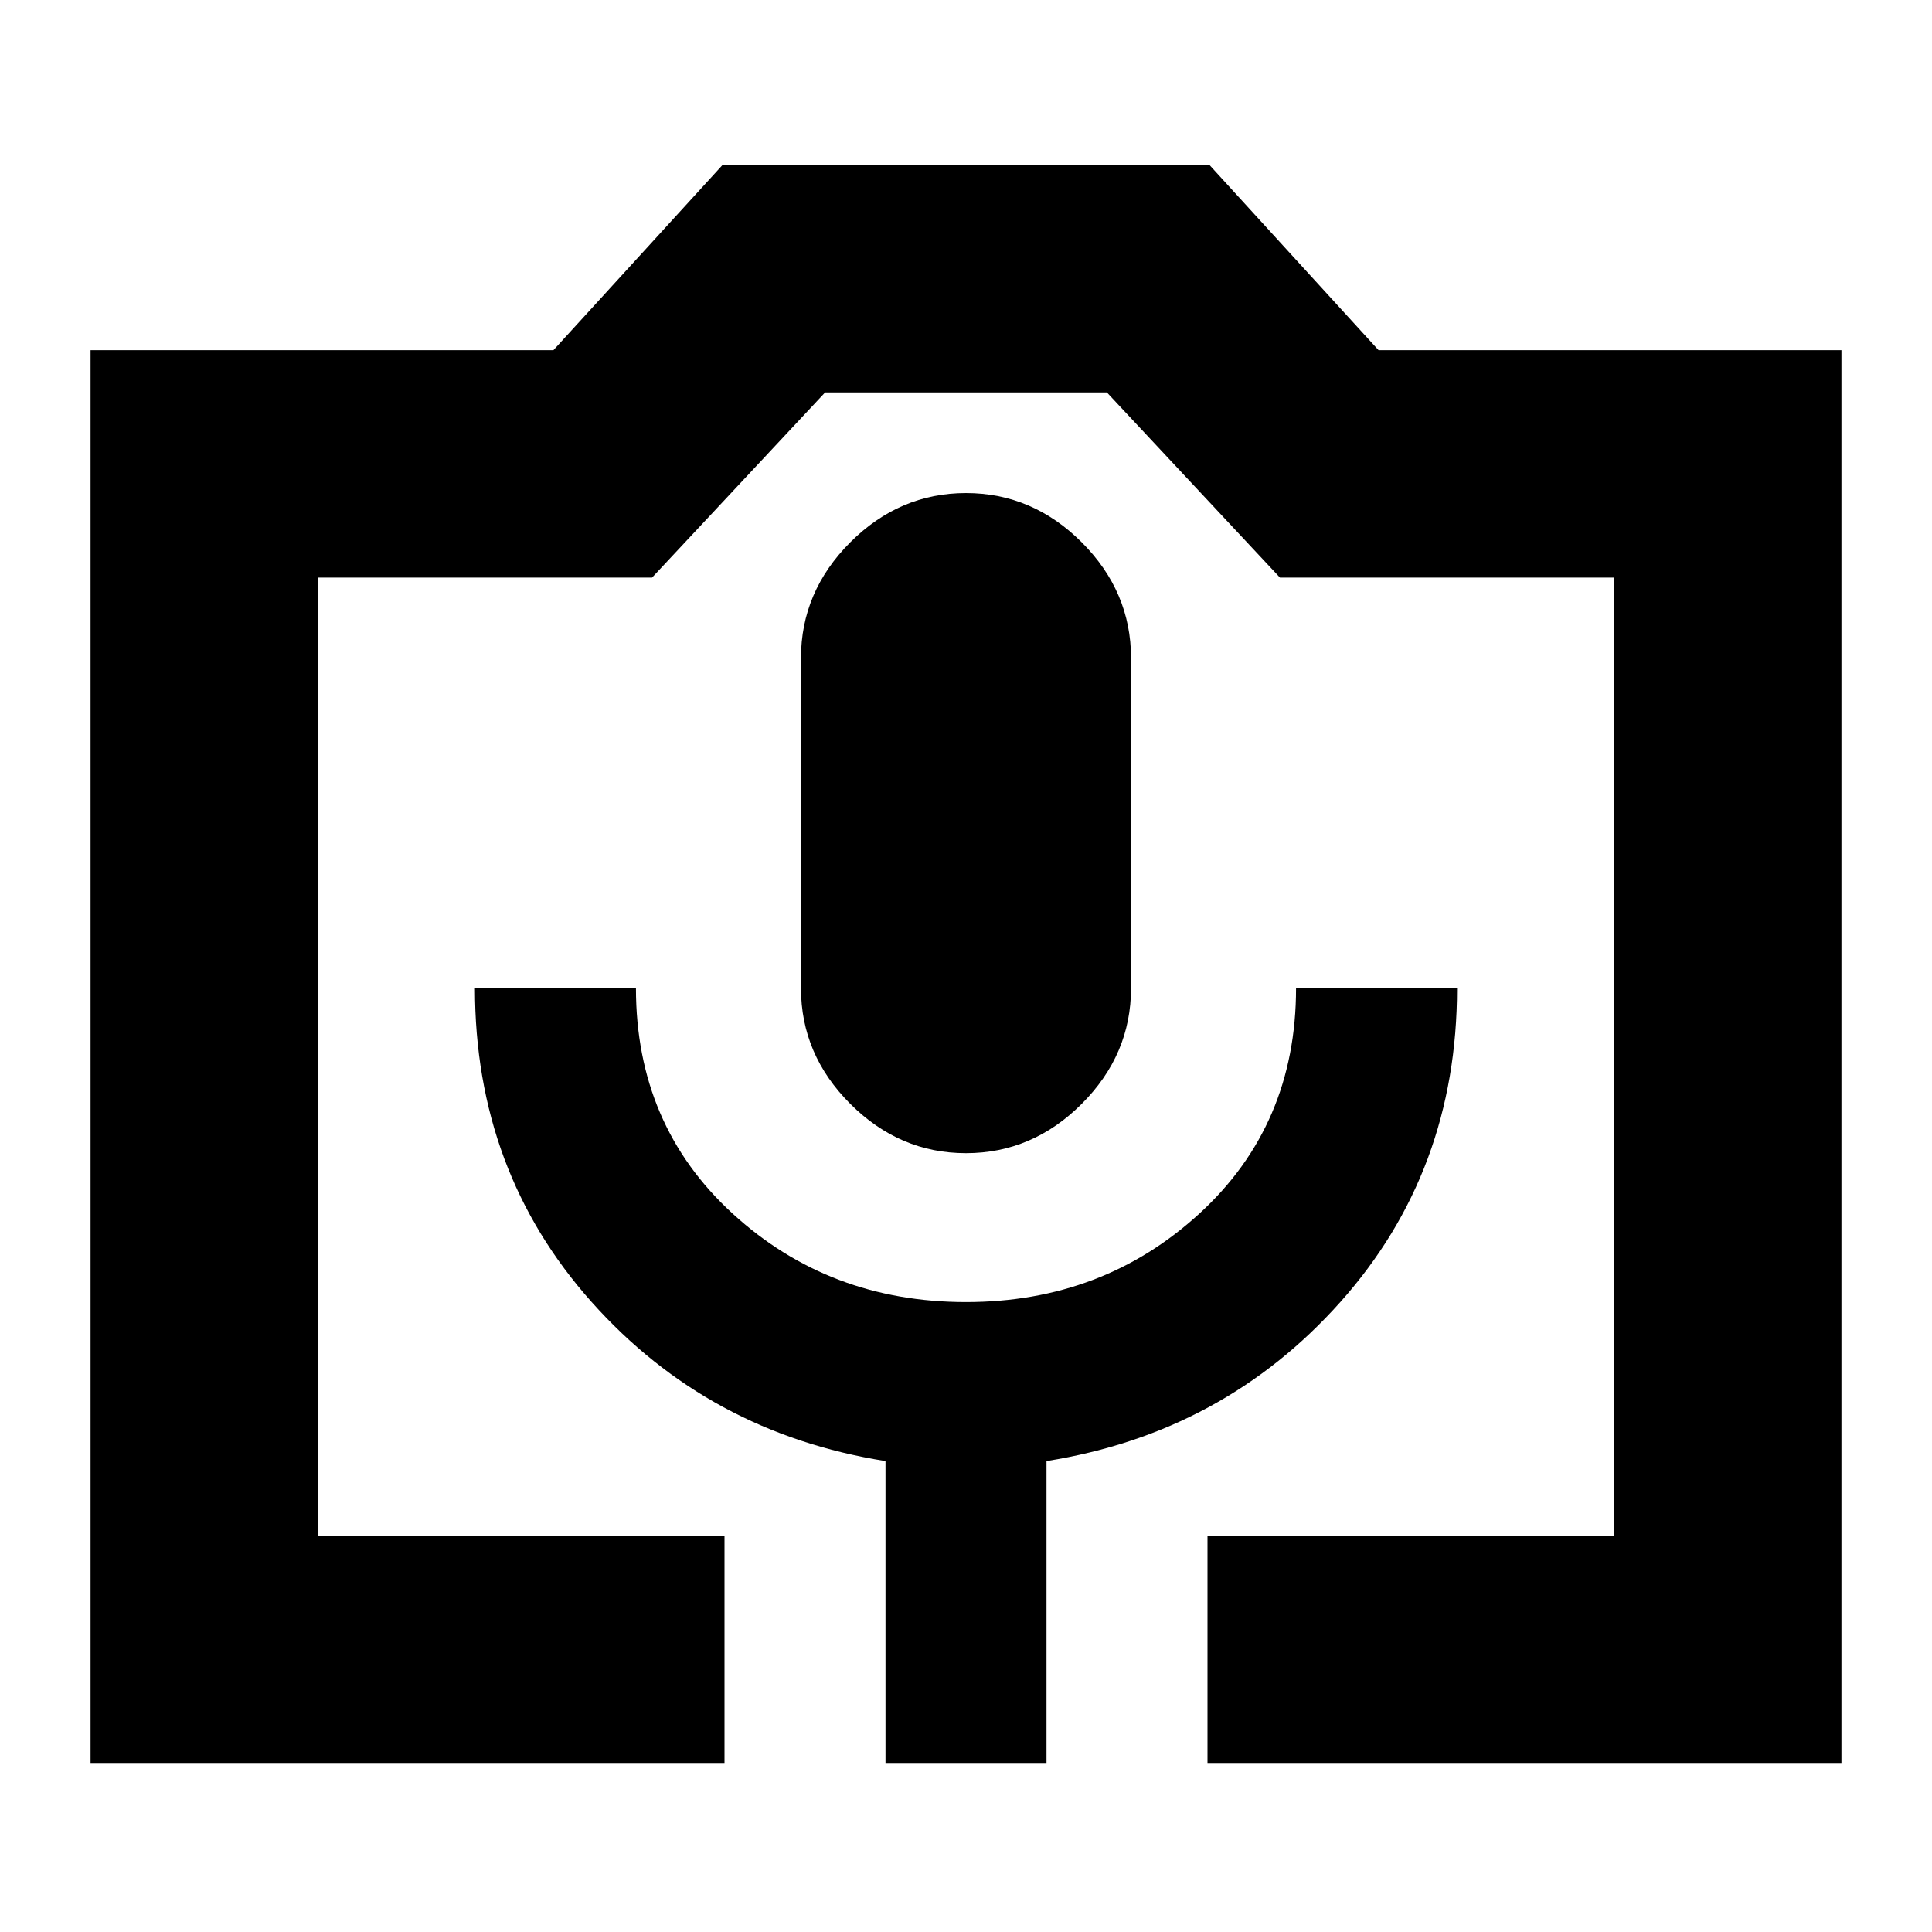 <svg xmlns="http://www.w3.org/2000/svg" height="24" width="24"><path d="M9 21.9H1.125V4.35H6.875L8.975 2.05H15.025L17.125 4.35H22.875V21.9H15V19.075H20.05V7.175H15.9L13.75 4.875H10.25L8.1 7.175H3.95V19.075H9ZM11 21.9H13V18.15Q15.2 17.8 16.65 16.175Q18.1 14.55 18.1 12.275H16.1Q16.1 13.975 14.9 15.075Q13.7 16.175 12 16.175Q10.3 16.175 9.1 15.075Q7.9 13.975 7.9 12.275H5.9Q5.9 14.55 7.35 16.175Q8.8 17.8 11 18.15ZM12 14.325Q12.825 14.325 13.438 13.712Q14.05 13.1 14.05 12.275V8.175Q14.05 7.35 13.438 6.737Q12.825 6.125 12 6.125Q11.175 6.125 10.562 6.737Q9.95 7.35 9.95 8.175V12.275Q9.95 13.1 10.562 13.712Q11.175 14.325 12 14.325ZM3.95 19.075H8.1H10.25H13.75H15.9H20.05H15H9H3.95Z"/></svg>